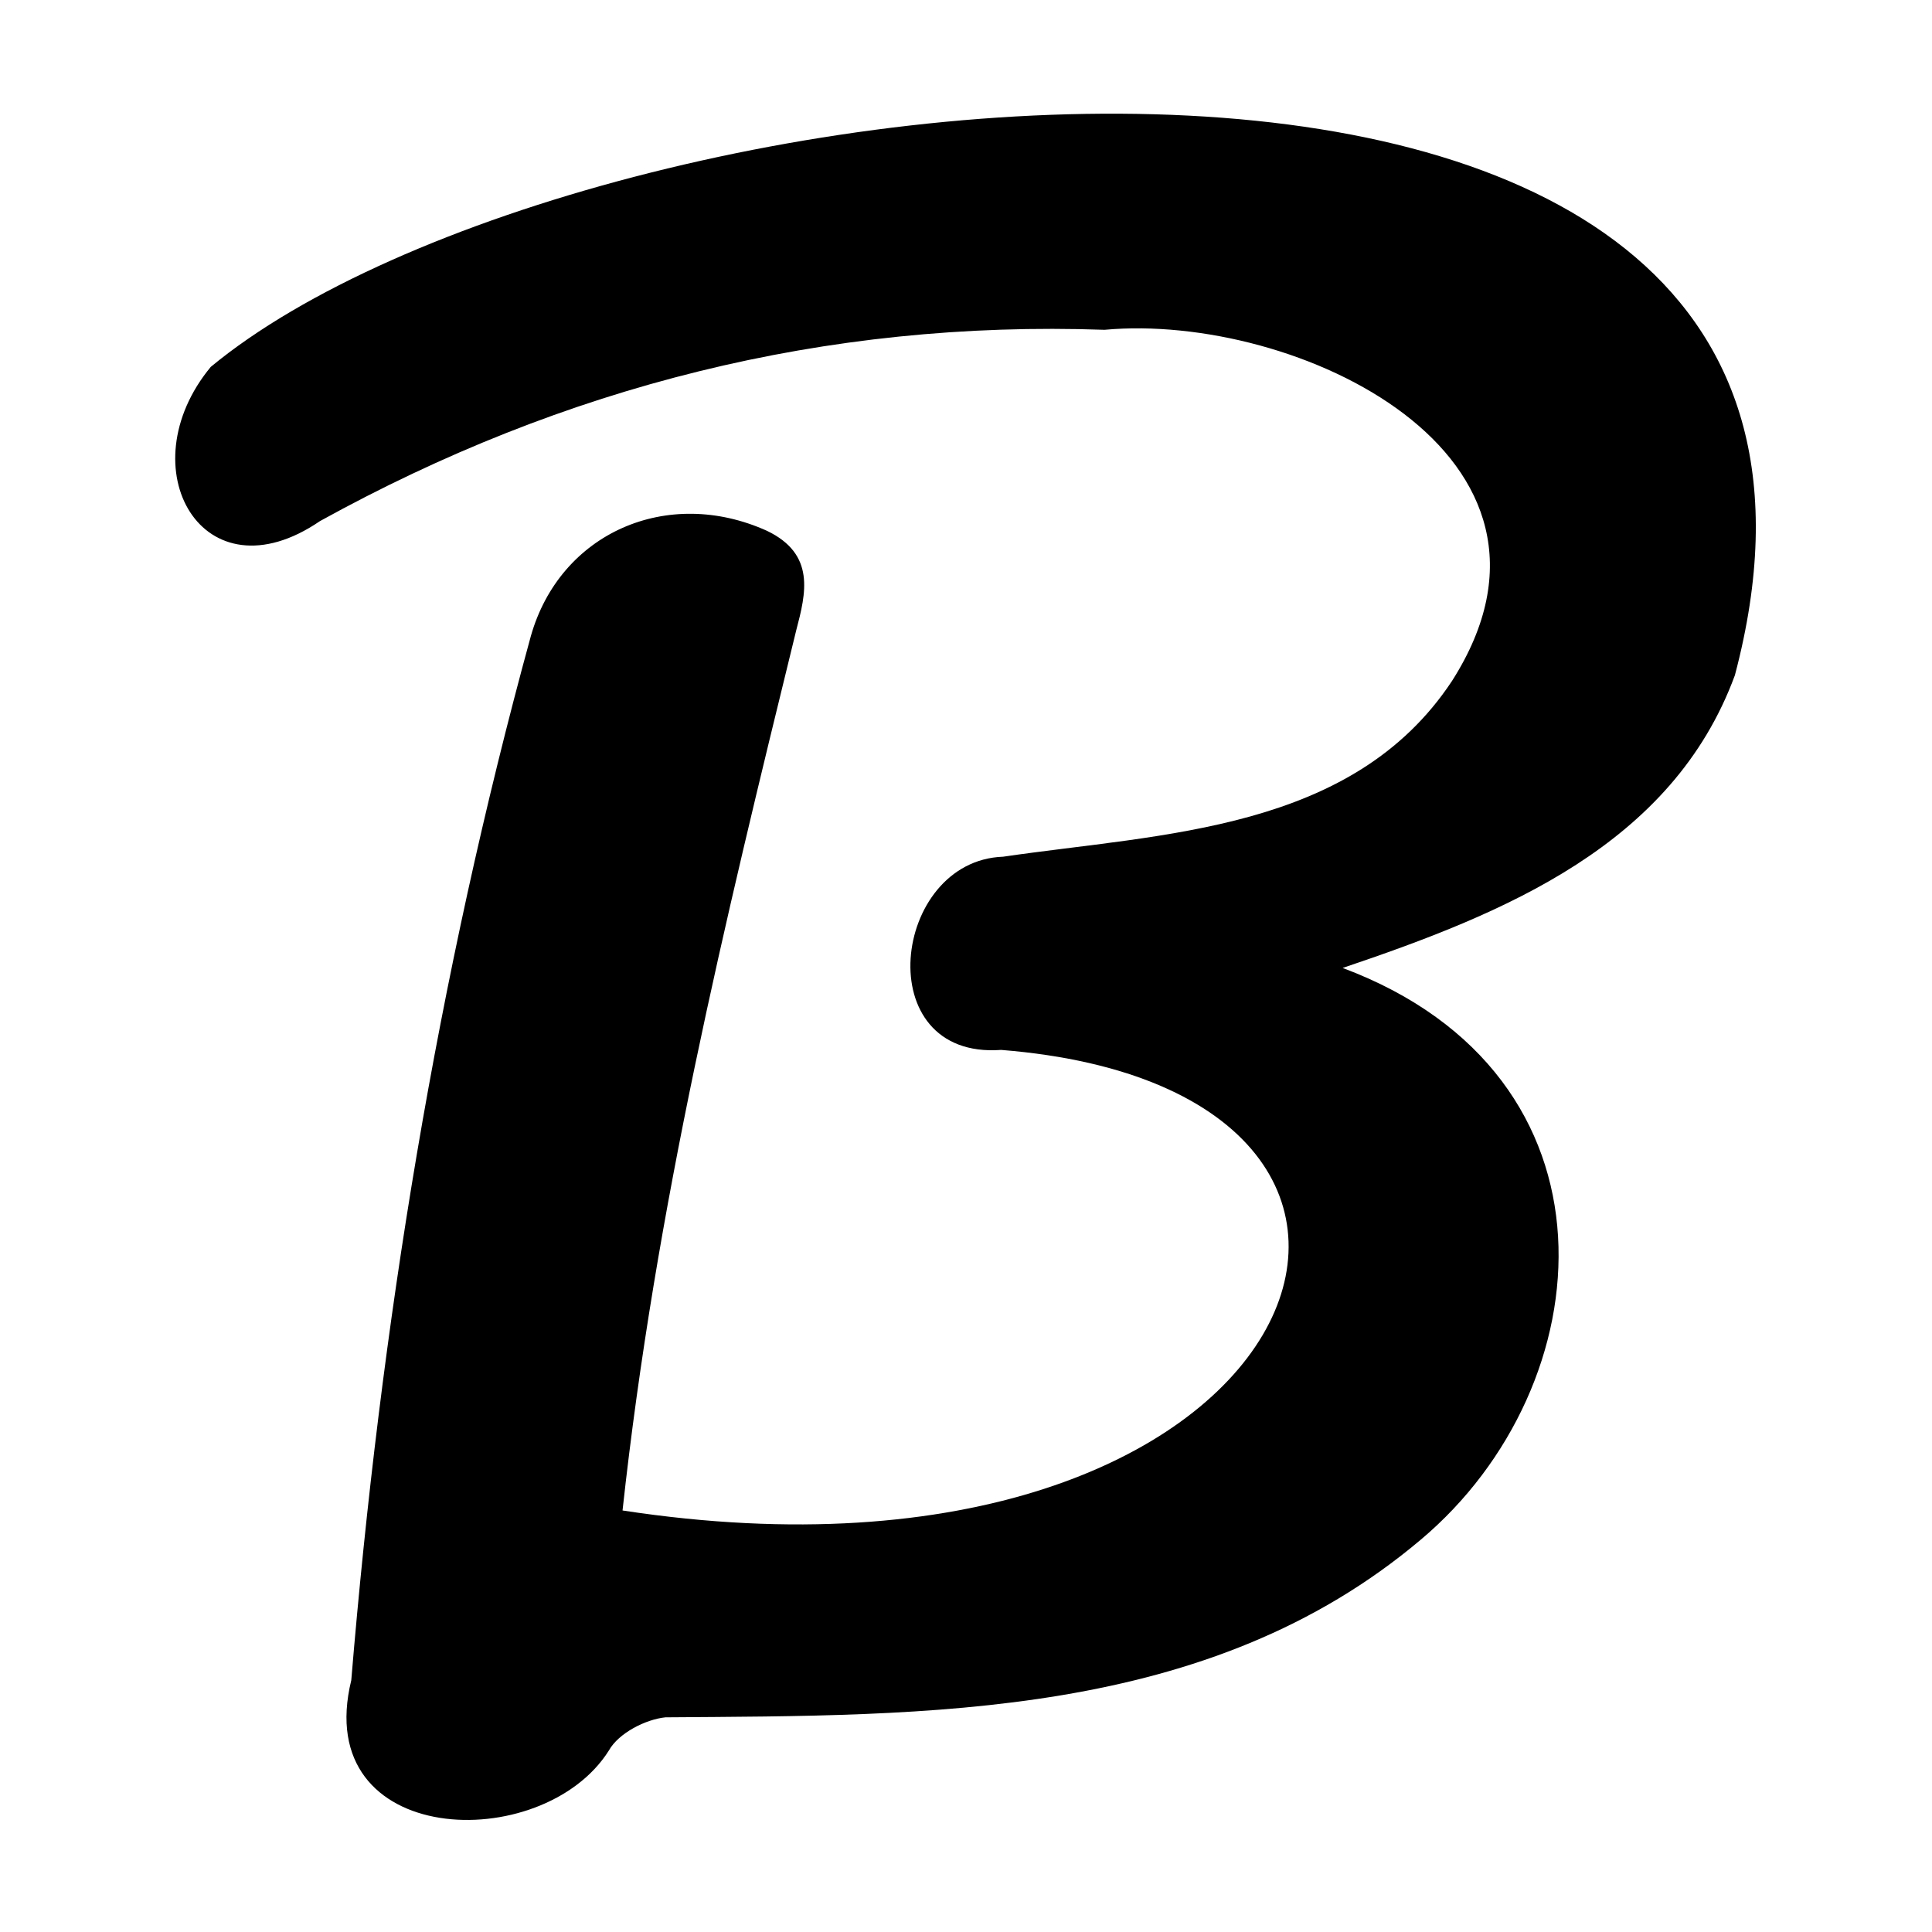 <?xml version="1.0" encoding="utf-8"?>
<!-- Generator: Adobe Illustrator 24.0.3, SVG Export Plug-In . SVG Version: 6.00 Build 0)  -->
<svg version="1.1" id="Capa_1" xmlns="http://www.w3.org/2000/svg" xmlns:xlink="http://www.w3.org/1999/xlink" x="0px" y="0px"
	 viewBox="0 0 99 99" style="enable-background:new 0 0 99 99;" xml:space="preserve">
<path d="M68.8,49.6c14.7,5.5,13.4,21.4,4,29.3c-10.9,9.2-25.2,9-38.7,9.1c-1,0.1-2.4,0.8-2.9,1.7c-3.4,5.4-15.3,5-13.2-3.6
	c1.5-18.1,4.4-36,9.2-53.5c1.5-5.3,7-7.7,12.1-5.4c2.5,1.2,2,3.2,1.5,5.1c-3.7,15.1-7.2,29.5-8.9,45.1c35.3,5.4,45.7-21.5,19.4-23.6
	c-6.8,0.5-5.6-9.7,0.1-9.9c8.2-1.2,17.9-1.3,23-9c7.4-11.6-8-18.9-17.8-18c-14.3-0.5-27.7,2.9-40.2,9.8c-6,4.1-9.9-2.7-5.6-7.9
	C29.8,3.1,99.4-5.1,88.9,34.6C85.7,43.3,77.1,46.8,68.8,49.6z"/>
</svg>
